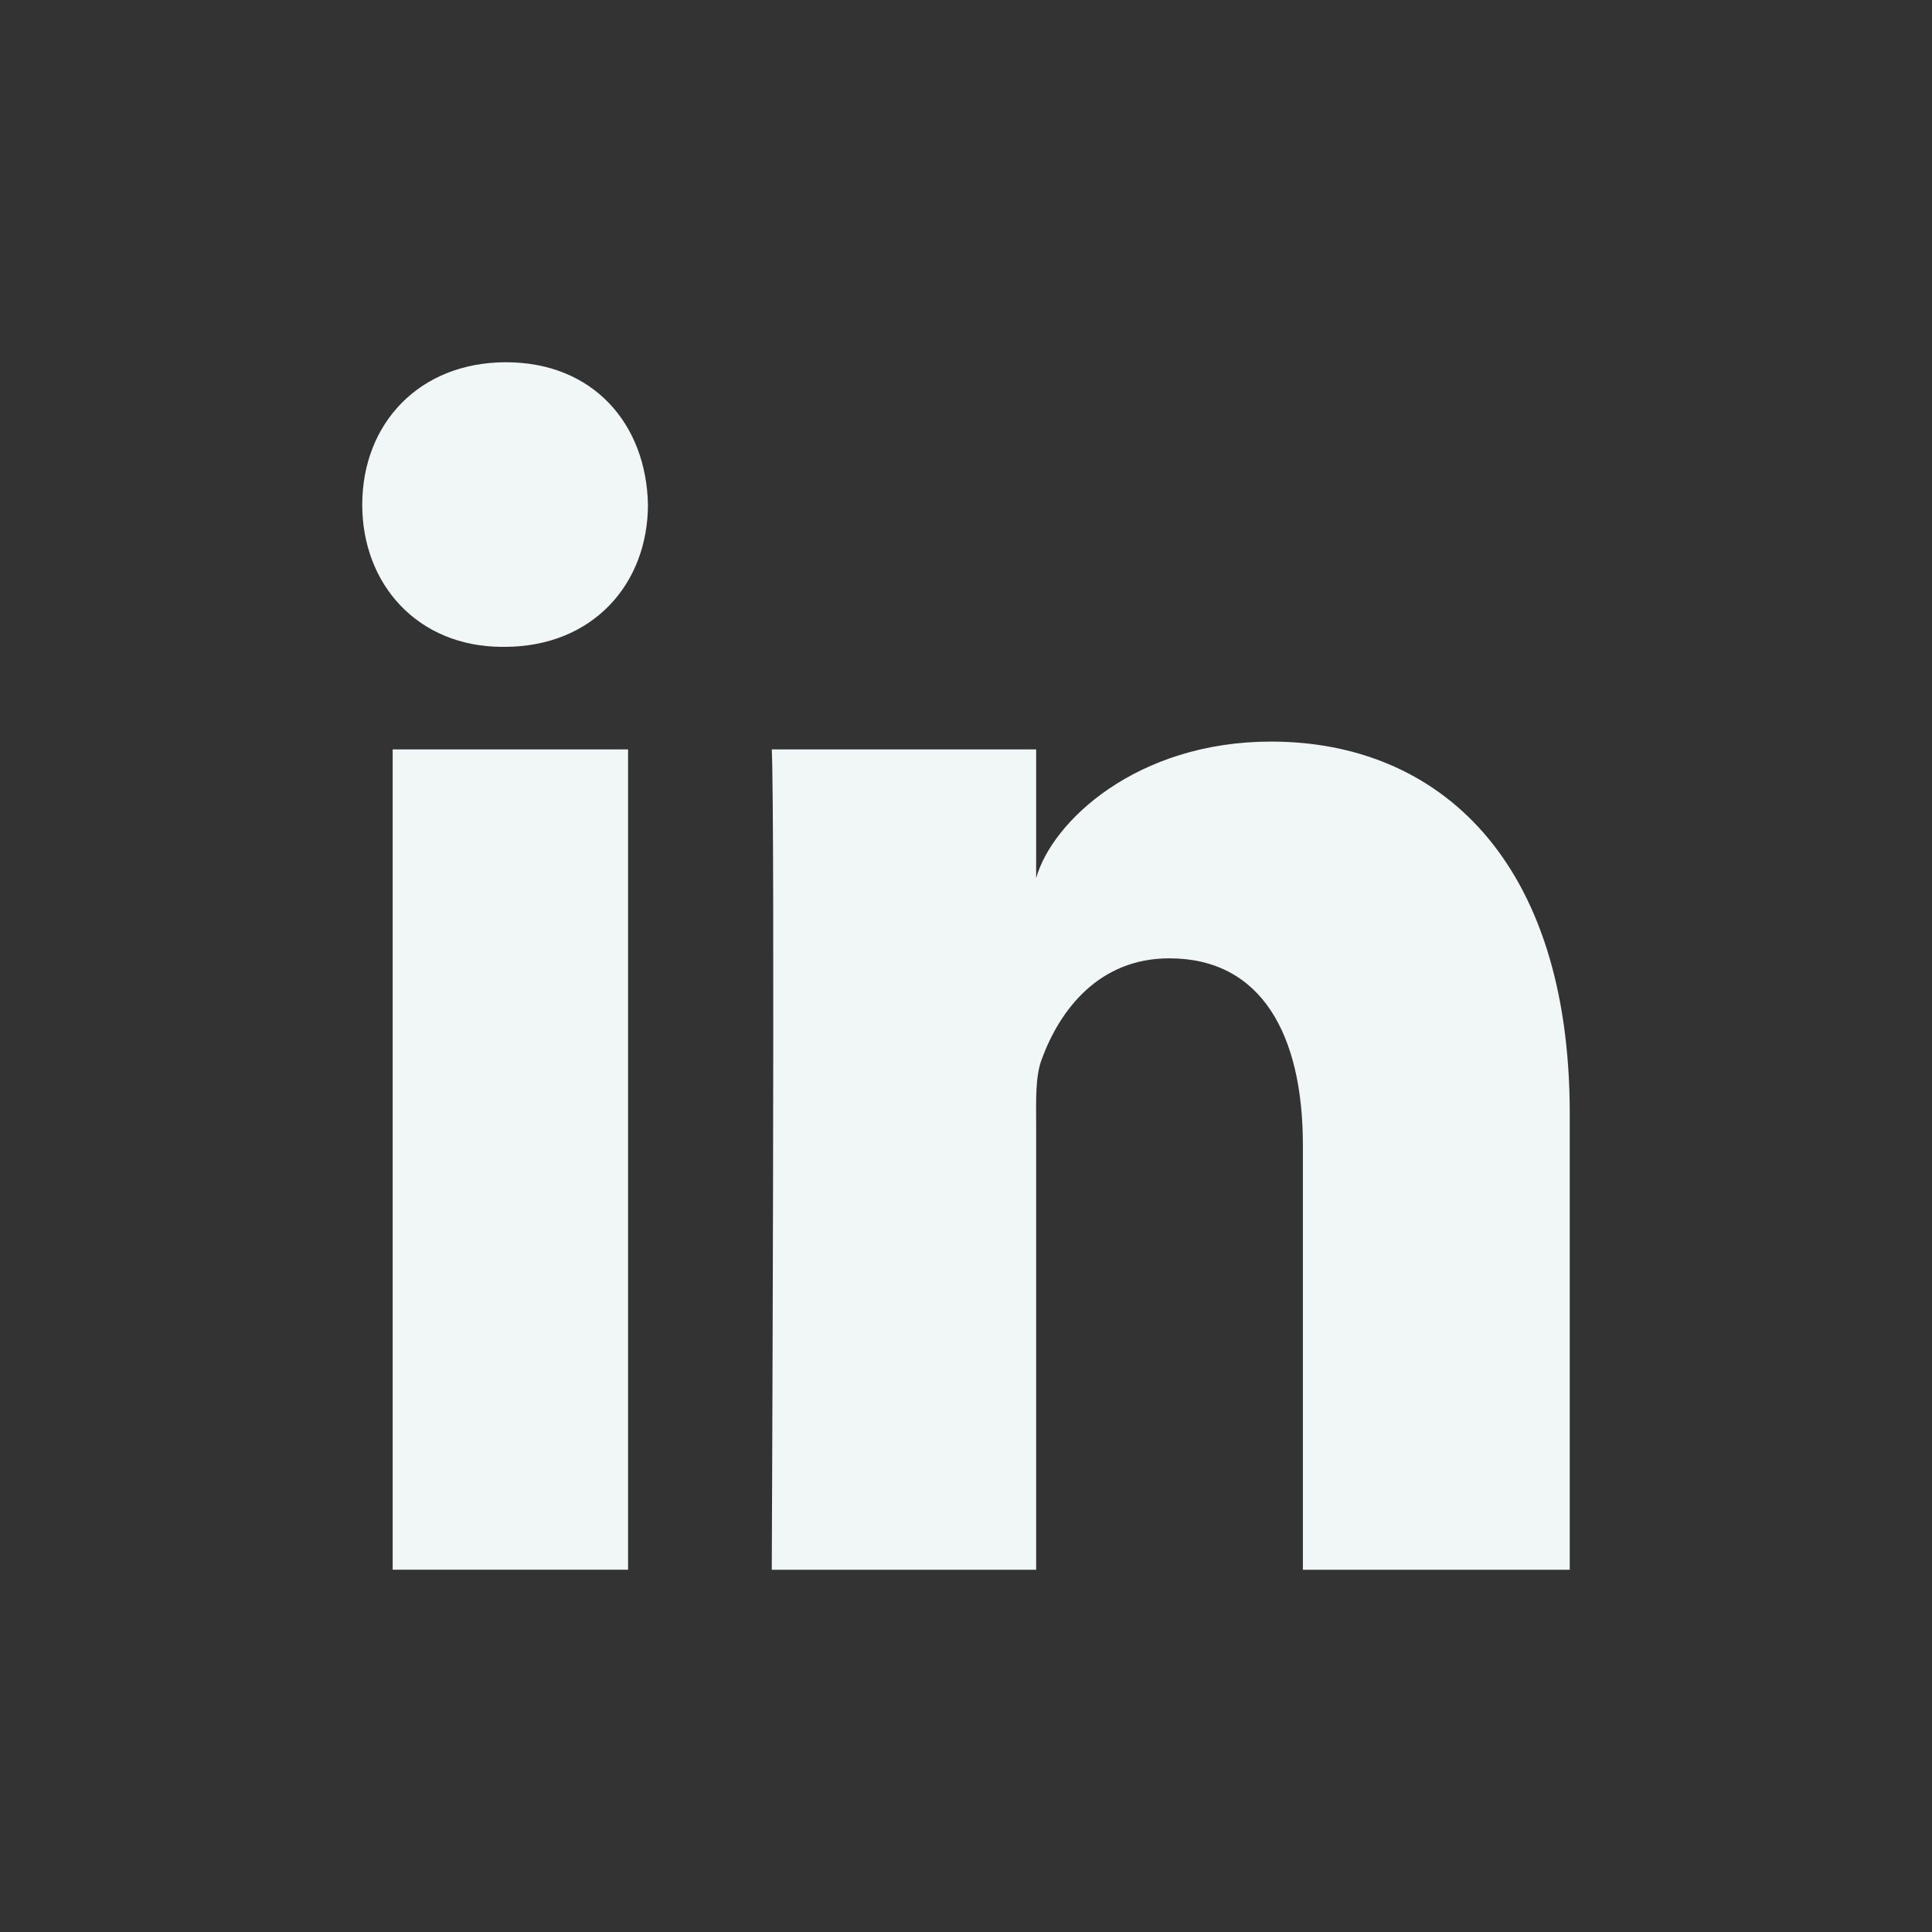 <svg width="32" height="32" viewBox="0 0 32 32" fill="none" xmlns="http://www.w3.org/2000/svg">
<rect x="0" y="0" width="32" height="32" fill="#333333" stroke="none"/>
<path fill-rule="evenodd" clip-rule="evenodd" d="M6.504 12.413H10.403V25.999H6.504V12.413ZM8.354 10.714H8.326C6.915 10.714 6 9.675 6 8.36C6 7.018 6.942 6 8.381 6C9.819 6 10.704 7.015 10.732 8.356C10.732 9.671 9.819 10.714 8.354 10.714ZM26 26H21.58V18.968C21.58 17.128 20.888 15.873 19.368 15.873C18.205 15.873 17.558 16.72 17.257 17.538C17.144 17.83 17.162 18.238 17.162 18.648V26H12.783C12.783 26 12.839 13.545 12.783 12.413H17.162V14.545C17.421 13.613 18.82 12.283 21.053 12.283C23.823 12.283 26 14.238 26 18.445V26Z" fill="#F1F6F6"/>
</svg>
